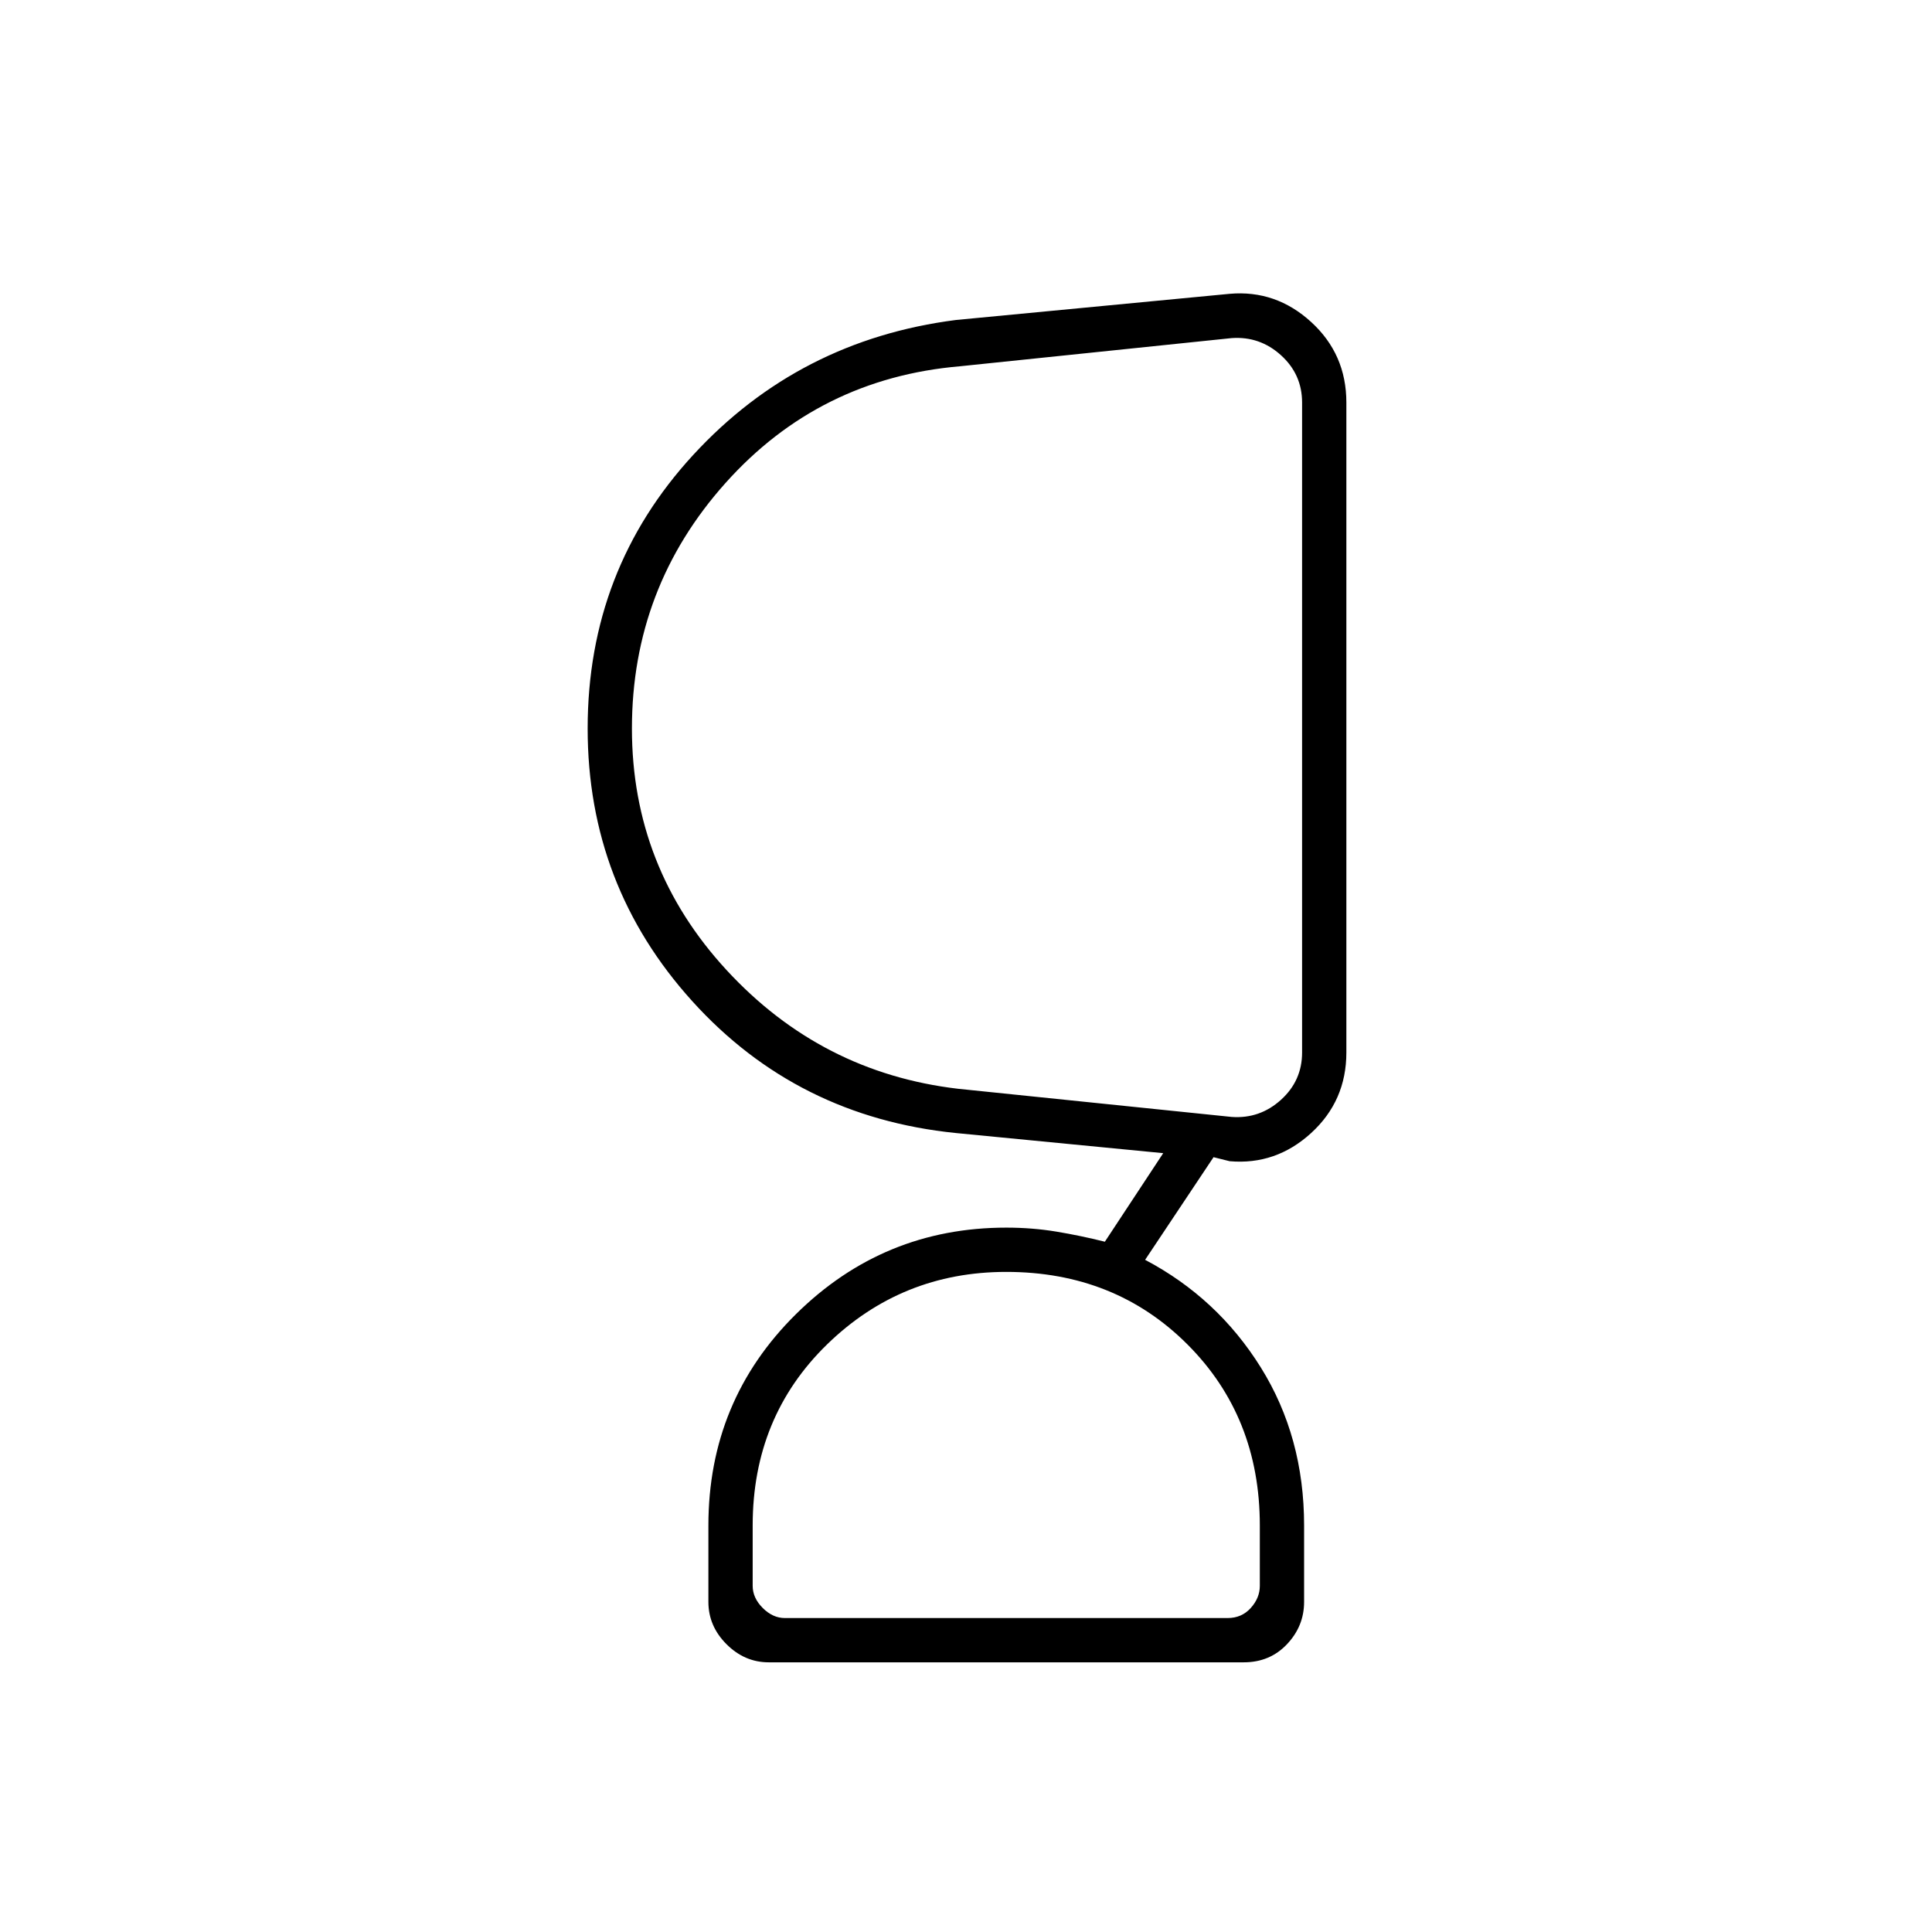 <svg xmlns="http://www.w3.org/2000/svg" width="48" height="48" viewBox="0 0 48 48"><path d="M25 31.6q-2.6 0-4.45 1.8t-1.85 4.5v1.5q0 .3.25.55.25.25.55.25h11q.35 0 .575-.25.225-.25.225-.55v-1.5q0-2.7-1.8-4.5-1.8-1.8-4.5-1.8Zm-9.3-13.5q0 3.45 2.35 6t5.75 2.95l6.8.7q.7.05 1.225-.425.525-.475.525-1.175V10q0-.7-.525-1.175Q31.3 8.35 30.6 8.4l-6.75.7q-3.5.3-5.825 2.9T15.7 18.1Zm3.4 23.2q-.6 0-1.05-.45-.45-.45-.45-1.05v-1.9q0-3.1 2.175-5.25T25 30.5q.65 0 1.25.1t1.2.25l1.45-2.2-5.15-.5q-3.95-.4-6.55-3.275Q14.6 22 14.6 18.1q0-3.95 2.625-6.8 2.625-2.85 6.525-3.35l6.8-.65q1.15-.1 2.025.7.875.8.875 2v16.15q0 1.2-.875 2t-2.025.7l-.4-.1-1.7 2.55q1.8.95 2.875 2.675Q32.4 35.7 32.4 37.9v1.9q0 .6-.425 1.05-.425.45-1.075.45Zm13.25-23.25ZM25 40.2Z"/></svg>